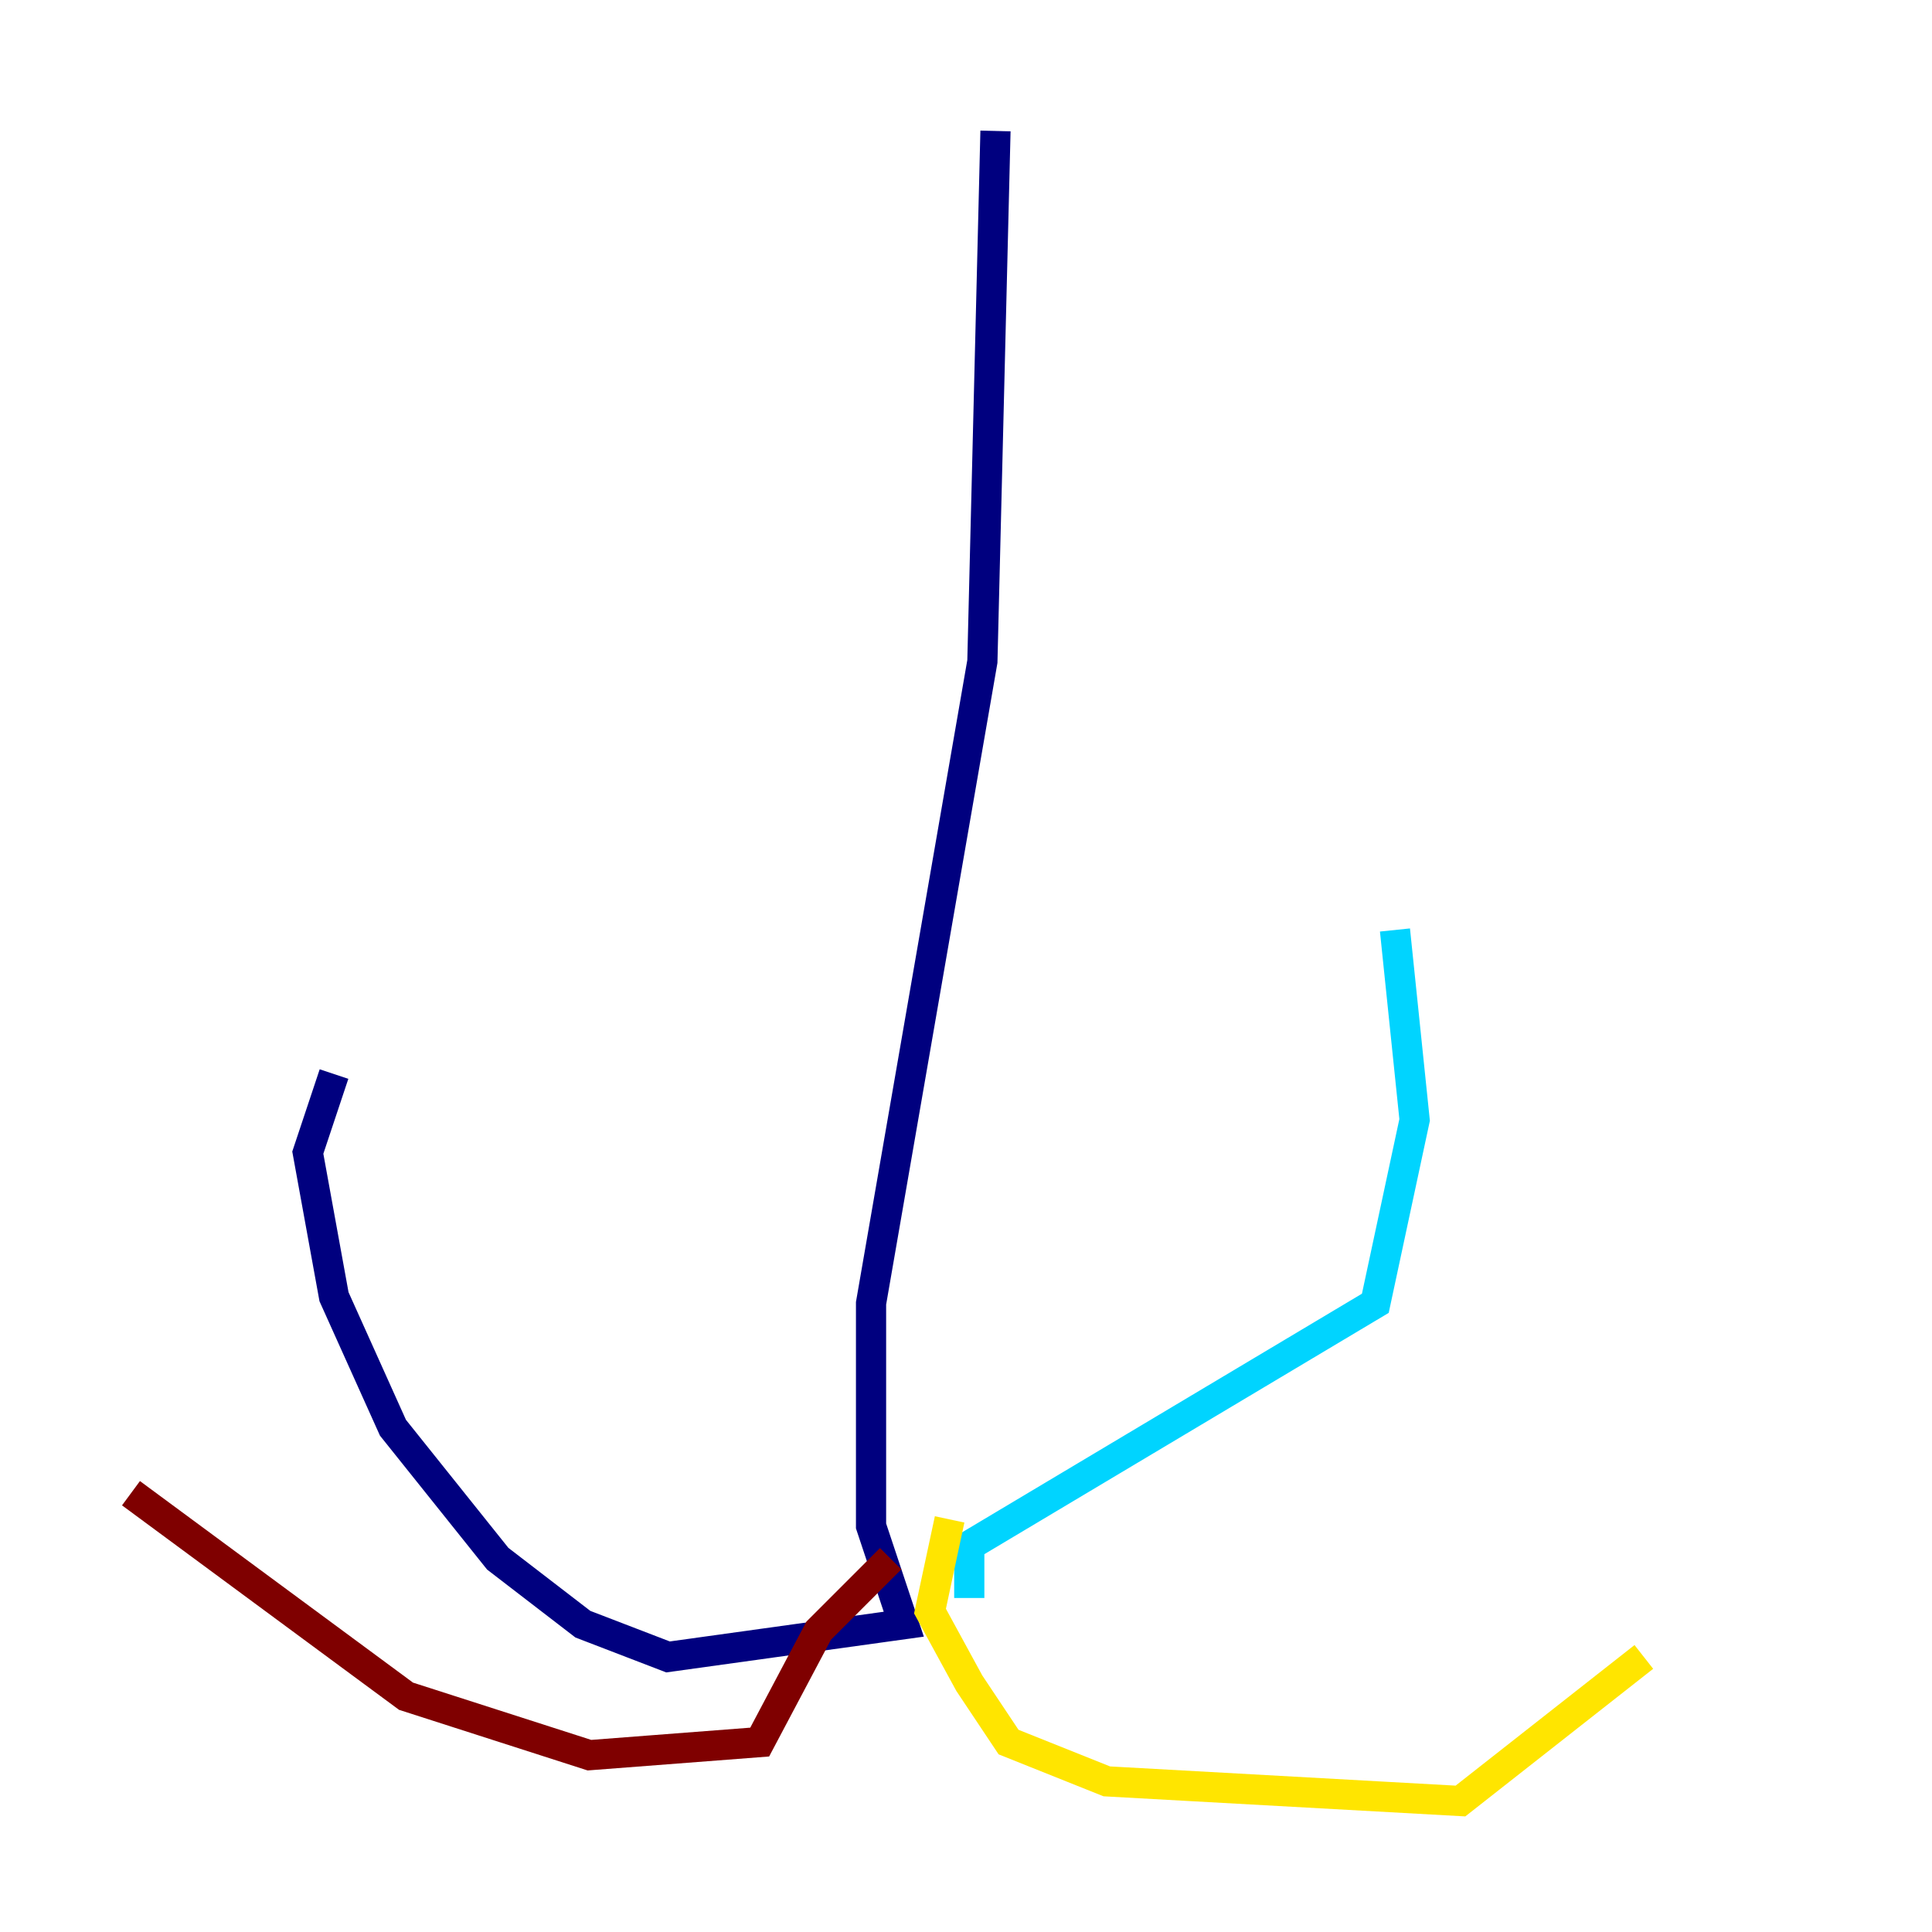 <?xml version="1.0" encoding="utf-8" ?>
<svg baseProfile="tiny" height="128" version="1.2" viewBox="0,0,128,128" width="128" xmlns="http://www.w3.org/2000/svg" xmlns:ev="http://www.w3.org/2001/xml-events" xmlns:xlink="http://www.w3.org/1999/xlink"><defs /><polyline fill="none" points="65.953,8.678 65.085,43.824 57.709,86.346 57.709,101.098 59.878,107.607 44.258,109.776 38.617,107.607 32.976,103.268 26.034,94.59 22.129,85.912 20.393,76.366 22.129,71.159" stroke="#00007f" stroke-width="2" /><polyline fill="none" points="64.217,105.871 64.217,102.4 91.119,86.346 93.722,74.197 92.42,61.614" stroke="#00d4ff" stroke-width="2" /><polyline fill="none" points="62.915,100.664 61.614,106.739 64.217,111.512 66.82,115.417 73.329,118.02 96.759,119.322 108.909,109.776" stroke="#ffe500" stroke-width="2" /><polyline fill="none" points="59.01,103.268 54.237,108.041 50.332,115.417 39.051,116.285 26.902,112.38 8.678,98.929" stroke="#7f0000" stroke-width="2" /></svg>